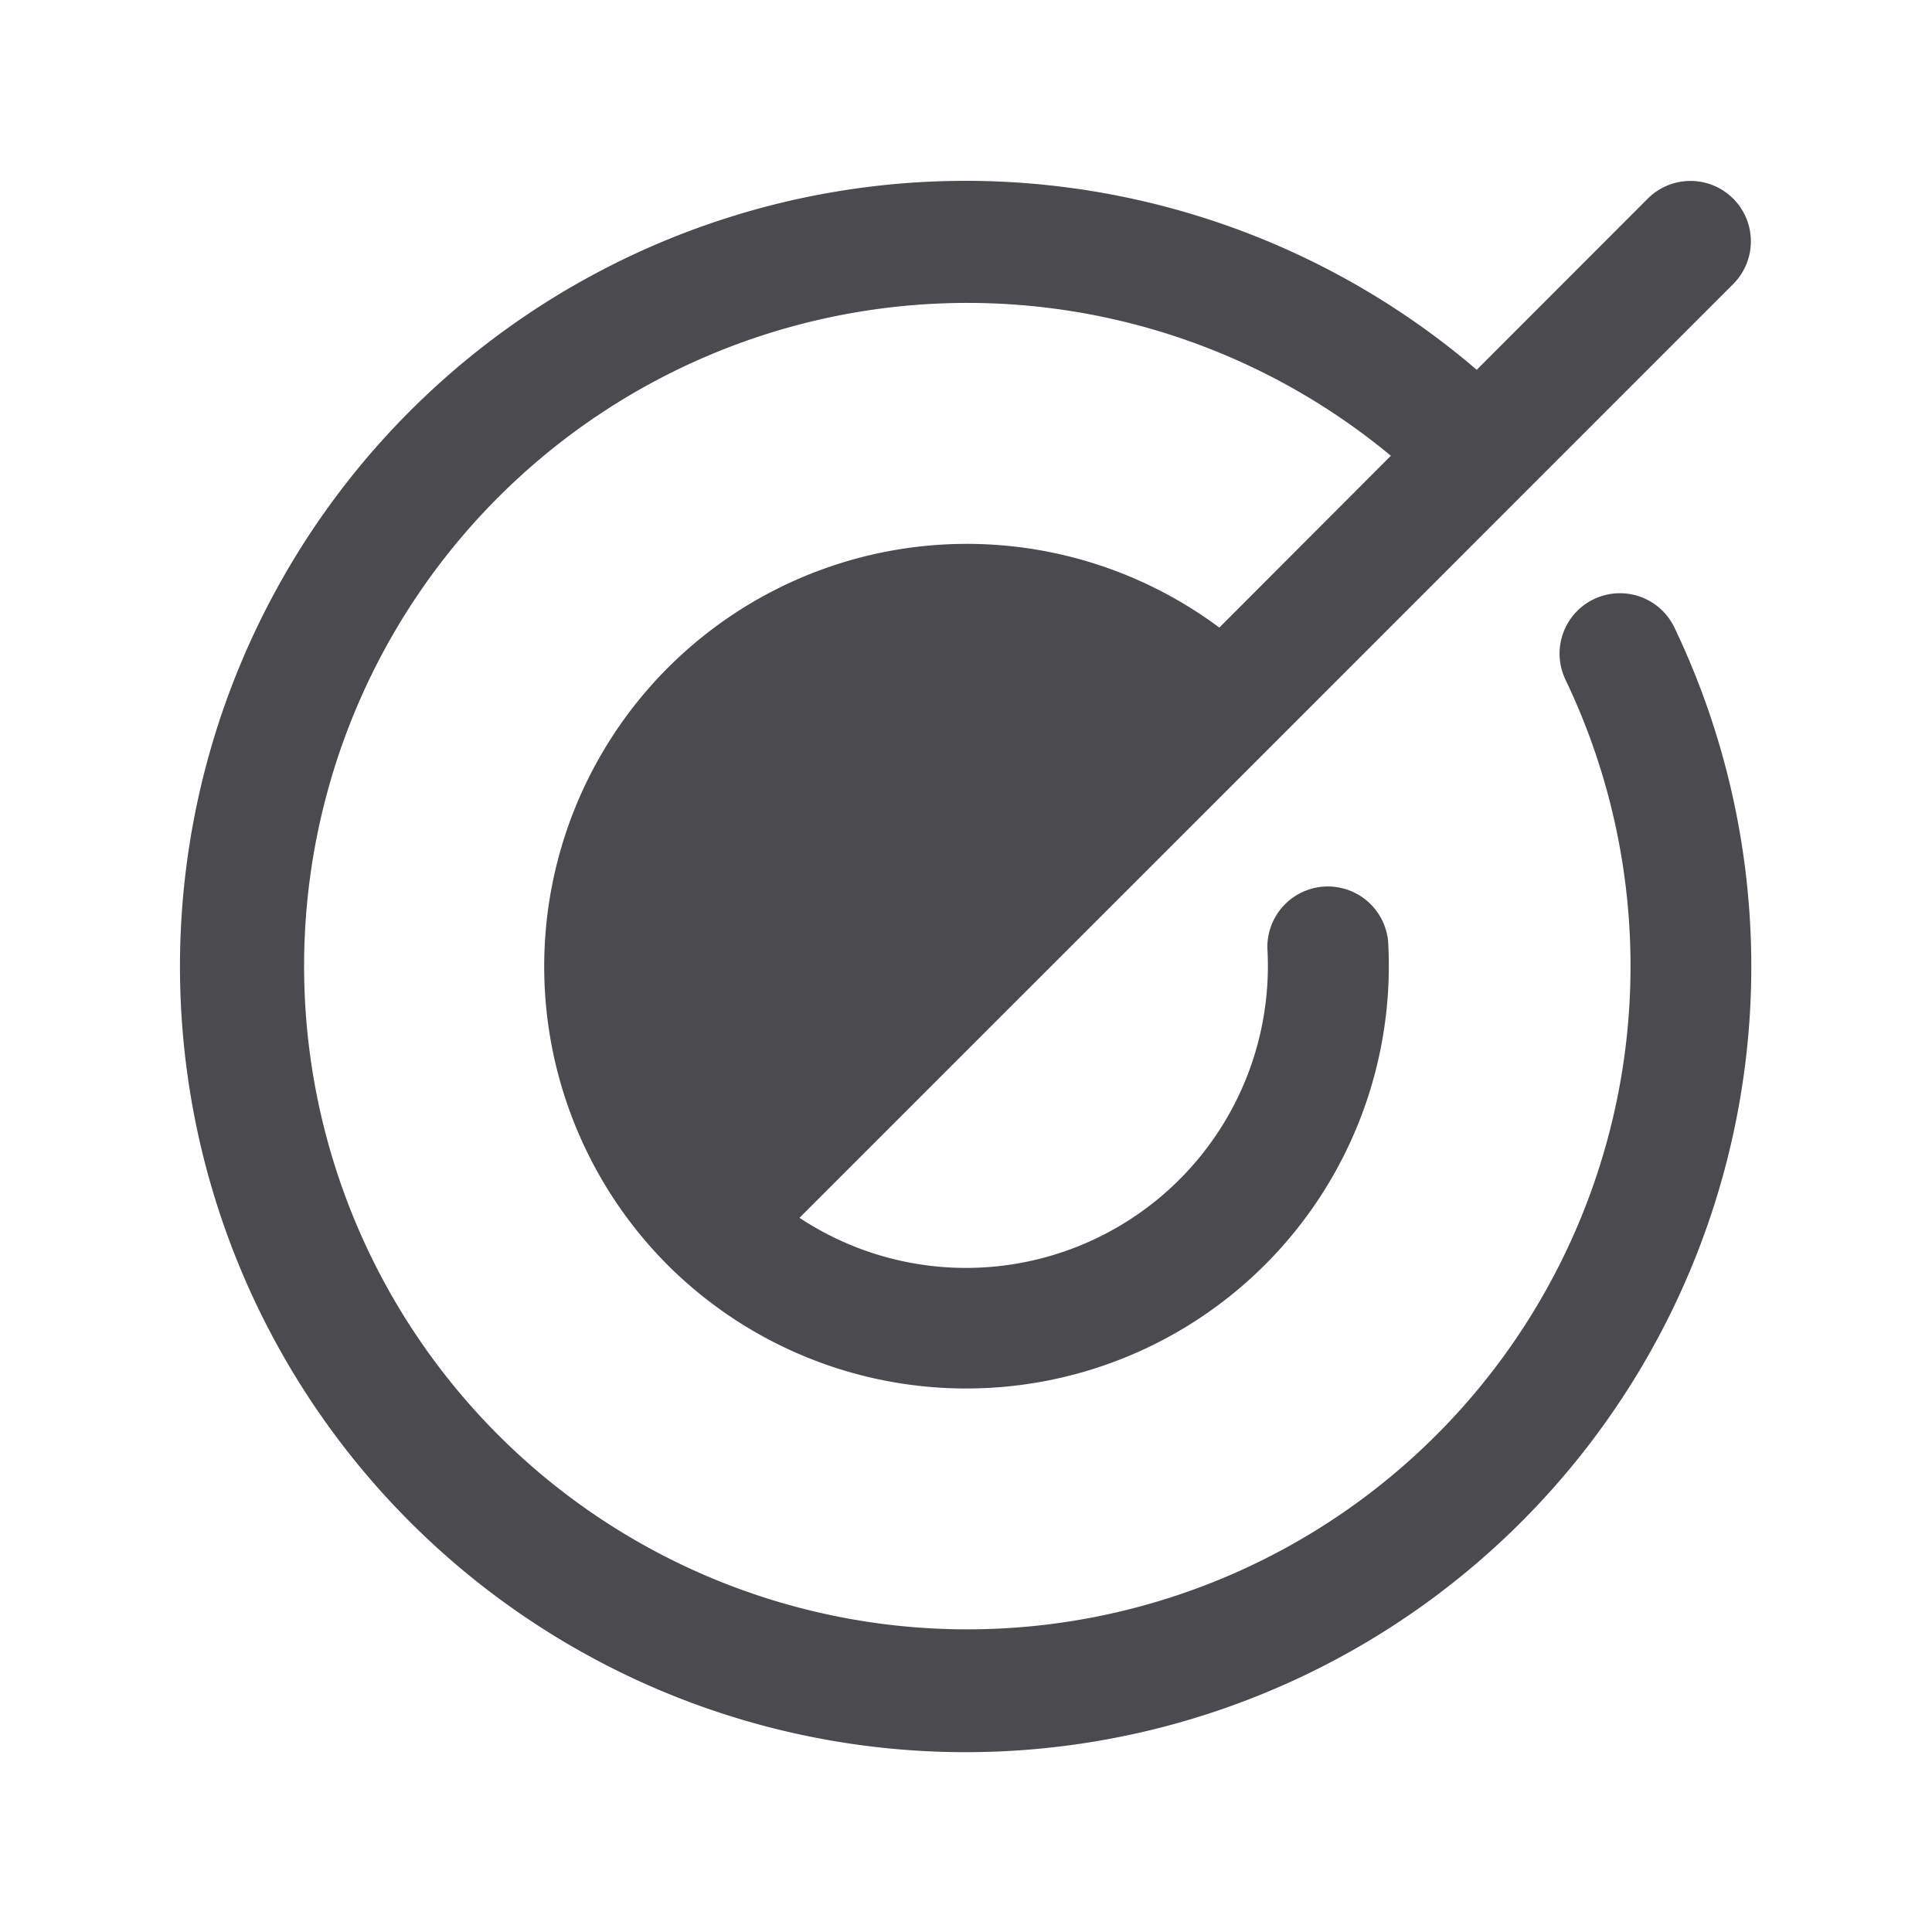 <svg xmlns="http://www.w3.org/2000/svg" width="32" height="32" fill="none" viewBox="0 0 32 32">
  <path fill="#4A4A4F" d="M27.734 10.395a13.013 13.013 0 1 1-3.275-4.27l2.833-2.835a1 1 0 0 1 1.415 1.415l-7.757 7.759-4.714 4.713-2.994 2.994a5 5 0 0 0 7.75-4.458 1.002 1.002 0 0 1 2-.113 7 7 0 0 1-11.937 5.349 7 7 0 0 1 9.141-10.554l2.841-2.846a10.985 10.985 0 1 0 2.892 3.708 1 1 0 1 1 1.805-.862Z"/>
</svg>
